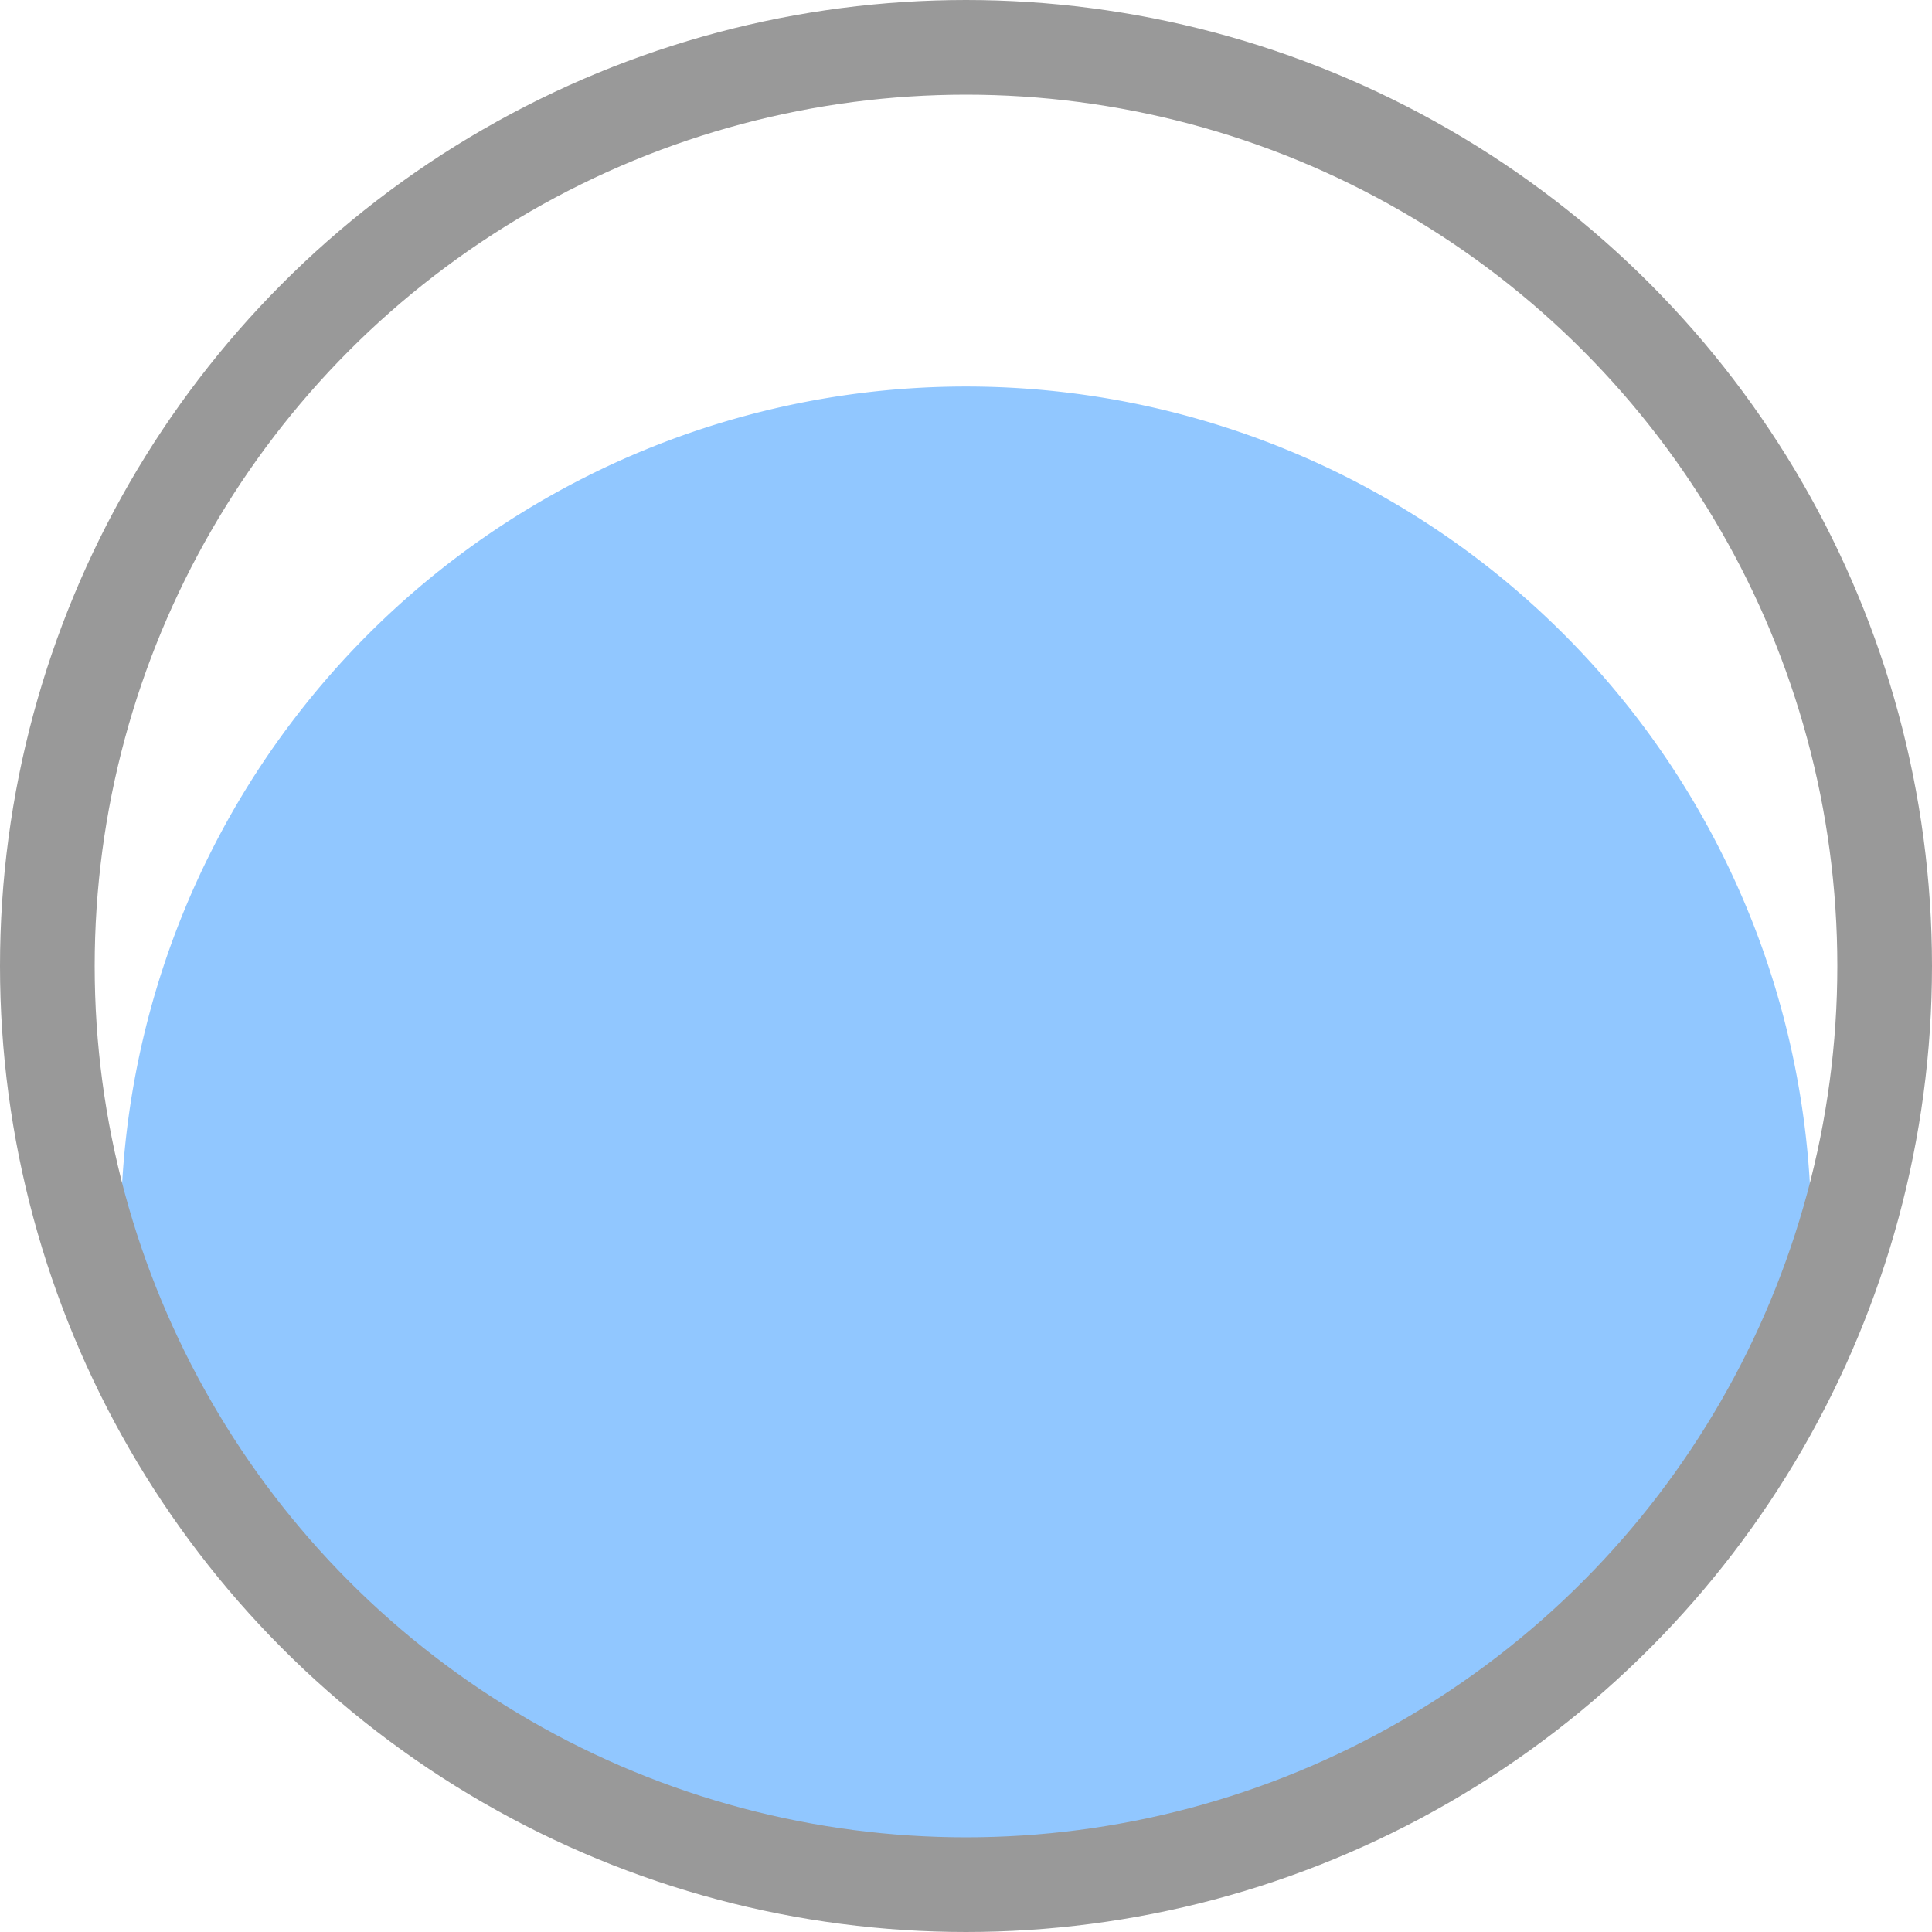 <?xml version="1.0" encoding="UTF-8" standalone="no"?>
<svg
   version="1.1"
   id="svg2985"
   height="16"
   width="16"
   xml:space="preserve"
   xmlns="http://www.w3.org/2000/svg"
   xmlns:svg="http://www.w3.org/2000/svg"
   xmlns:rdf="http://www.w3.org/1999/02/22-rdf-syntax-ns#"
   xmlns:cc="http://creativecommons.org/ns#"
   xmlns:dc="http://purl.org/dc/elements/1.1/"><defs
     id="defs2987"><linearGradient
       id="swatch22"><stop
         style="stop-color:#000000;stop-opacity:1;"
         offset="0"
         id="stop22" /></linearGradient><linearGradient
       id="linearGradient3816"><stop
         id="stop3818"
         offset="0"
         style="stop-color:#ffa576;stop-opacity:1;" /><stop
         style="stop-color:#f45400;stop-opacity:1;"
         offset="1"
         id="stop3782" /></linearGradient></defs><g
     id="layer1"
     style="display:inline"
     transform="translate(-70,-104.038)"><path
       id="path3773-7"
       d="m 78,107.239 a 7,7 0 0 0 -7,7 7,7 0 0 0 0.016,0.436 7.608,7.608 0 0 0 6.984,4.611 7.608,7.608 0 0 0 6.977,-4.58 7,7 0 0 0 0.023,-0.467 7,7 0 0 0 -7,-7 z"
       style="fill:#91c7ff;fill-opacity:1;stroke:none;stroke-width:0.866;stroke-linecap:butt;stroke-linejoin:bevel;stroke-miterlimit:4;stroke-dasharray:none;stroke-opacity:1;paint-order:normal" /><rect
       transform="scale(1,-1)"
       y="-120.038"
       x="70"
       height="16"
       width="16"
       id="rect6561-8-1-9-9-5-5-9-9-1-3-94-1-1-1-3-1-9-6"
       style="opacity:0.99;fill:none;stroke:none" /><ellipse
       ry="7.608"
       rx="7.608"
       cy="112.038"
       cx="78"
       id="path3498-0-7"
       style="fill:none;fill-opacity:1;stroke:#999999;stroke-width:0.784;stroke-linecap:butt;stroke-linejoin:bevel;stroke-miterlimit:4;stroke-dasharray:none;stroke-opacity:1;paint-order:normal" /></g></svg>
